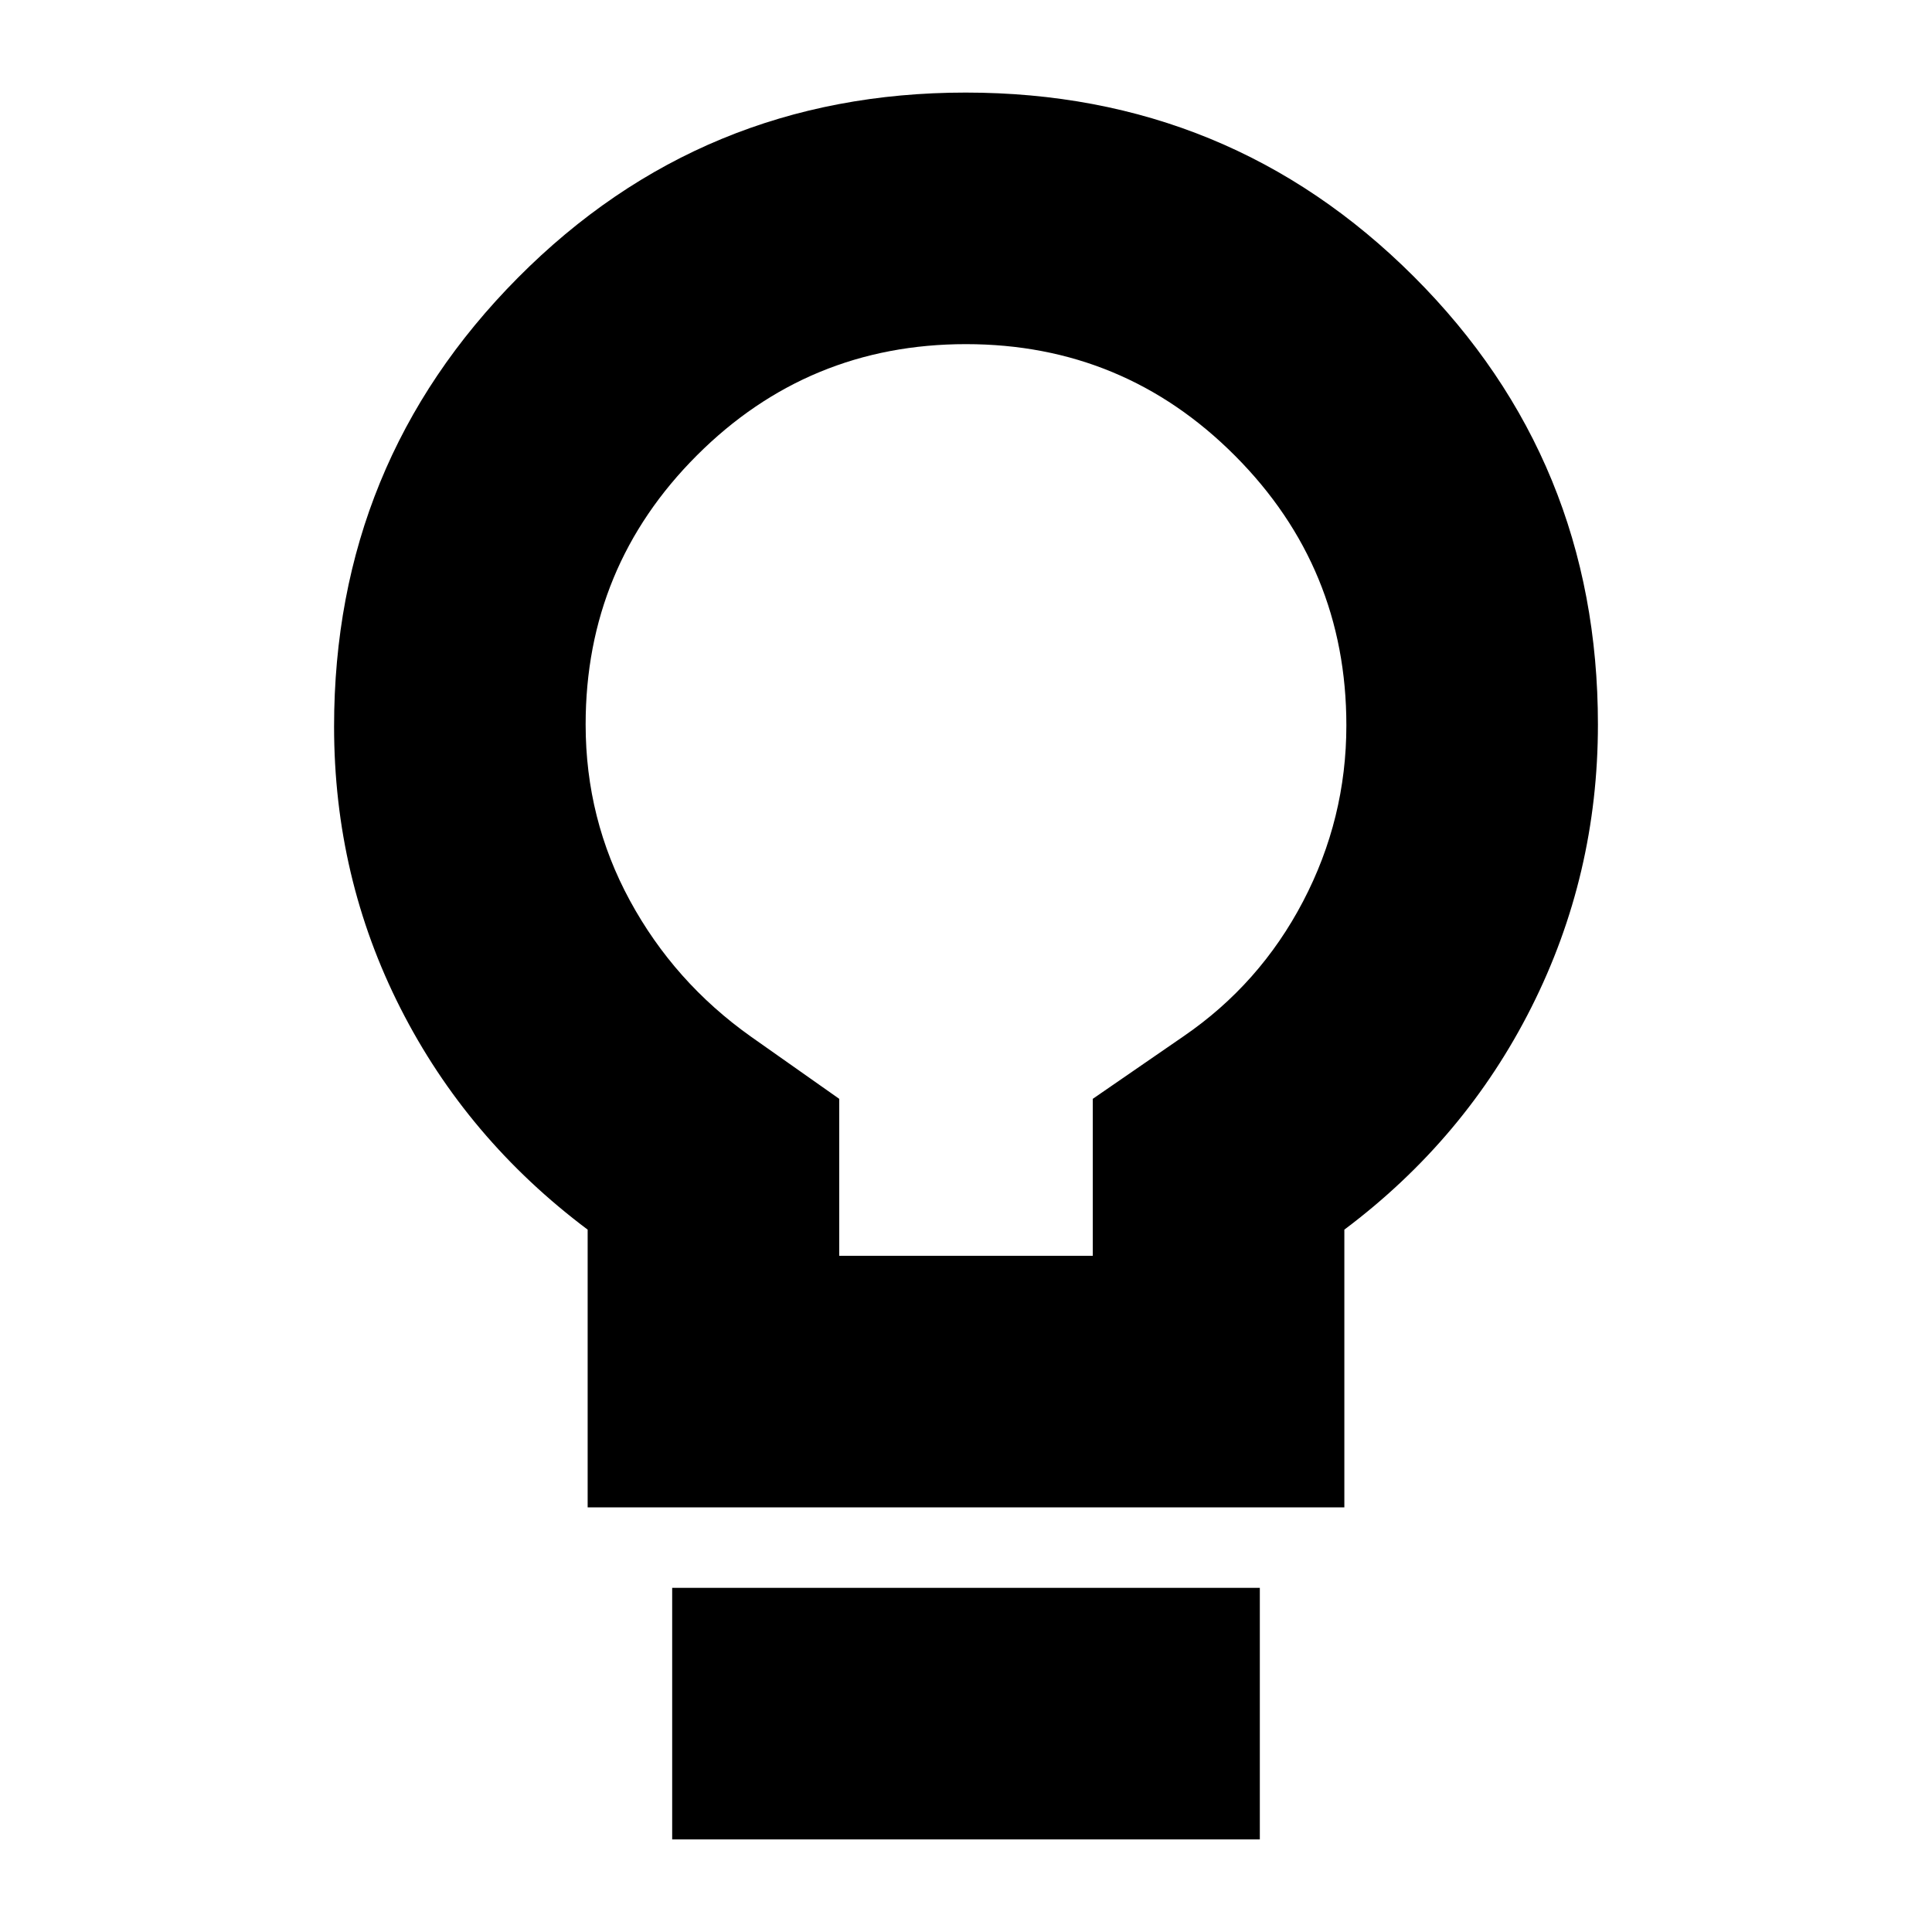 <svg xmlns="http://www.w3.org/2000/svg" height="24" viewBox="0 -960 960 960" width="24"><path d="M292-211v-138q-60-45-93-110t-33-140q0-131 91.35-223 91.36-92 222.5-92Q611-914 702.5-822.6 794-731.21 794-600q0 74.81-33 140.41Q728-394 668-349v138H292Zm125-125h126v-78l45-31q38-26 59.5-67.12 21.5-41.11 21.5-87.43 0-78.45-55.28-133.95Q558.43-789 480-789t-133.72 55.28Q291-678.43 291-600q0 47 22 87.5t60 67.5l44 31v78ZM334-46v-125h292v125H334Zm146-554Z"/></svg>